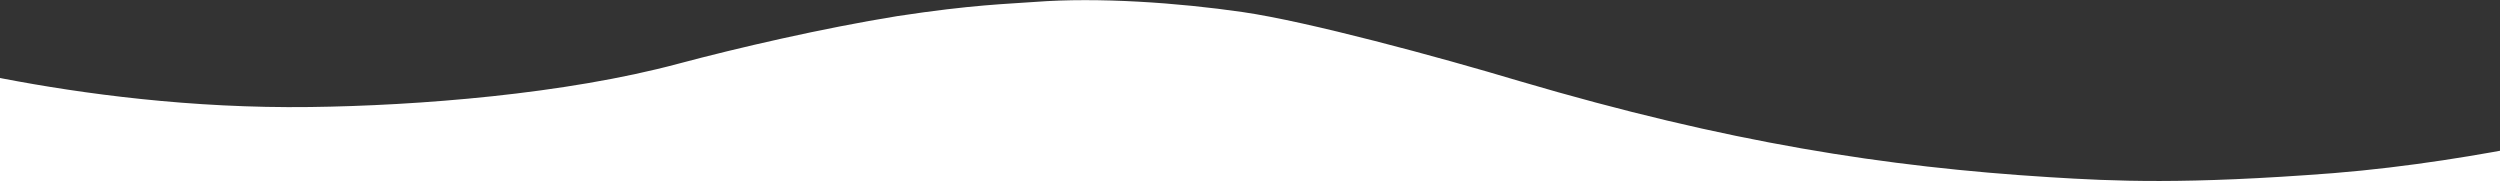 <svg width="1431" height="109" viewBox="0 0 1431 109" fill="none" xmlns="http://www.w3.org/2000/svg">
<rect x="0" y="0" width="1431" height="109" fill="#333333" stroke="none"/>
<path d="M1173.04 101.41C1079.64 95.58 989.078 81.61 869.693 46.41C823.073 32.44 748.575 12.31 711.405 6.92C674.235 1.53 628.56 -1.66 592.492 1.09C576.427 2.3 556.898 2.63 513.585 9.23C470.745 16.16 421.92 27.49 388.53 36.4C323.483 53.89 239.062 60.49 177.48 61.26C41.4 63.02 -72 27.38 -72 27.38V109H1503V70.83C1503 70.83 1421.89 92.17 1335.73 99.1C1250.21 105.7 1210.21 103.72 1173.04 101.41Z" fill="white"/>
</svg>
